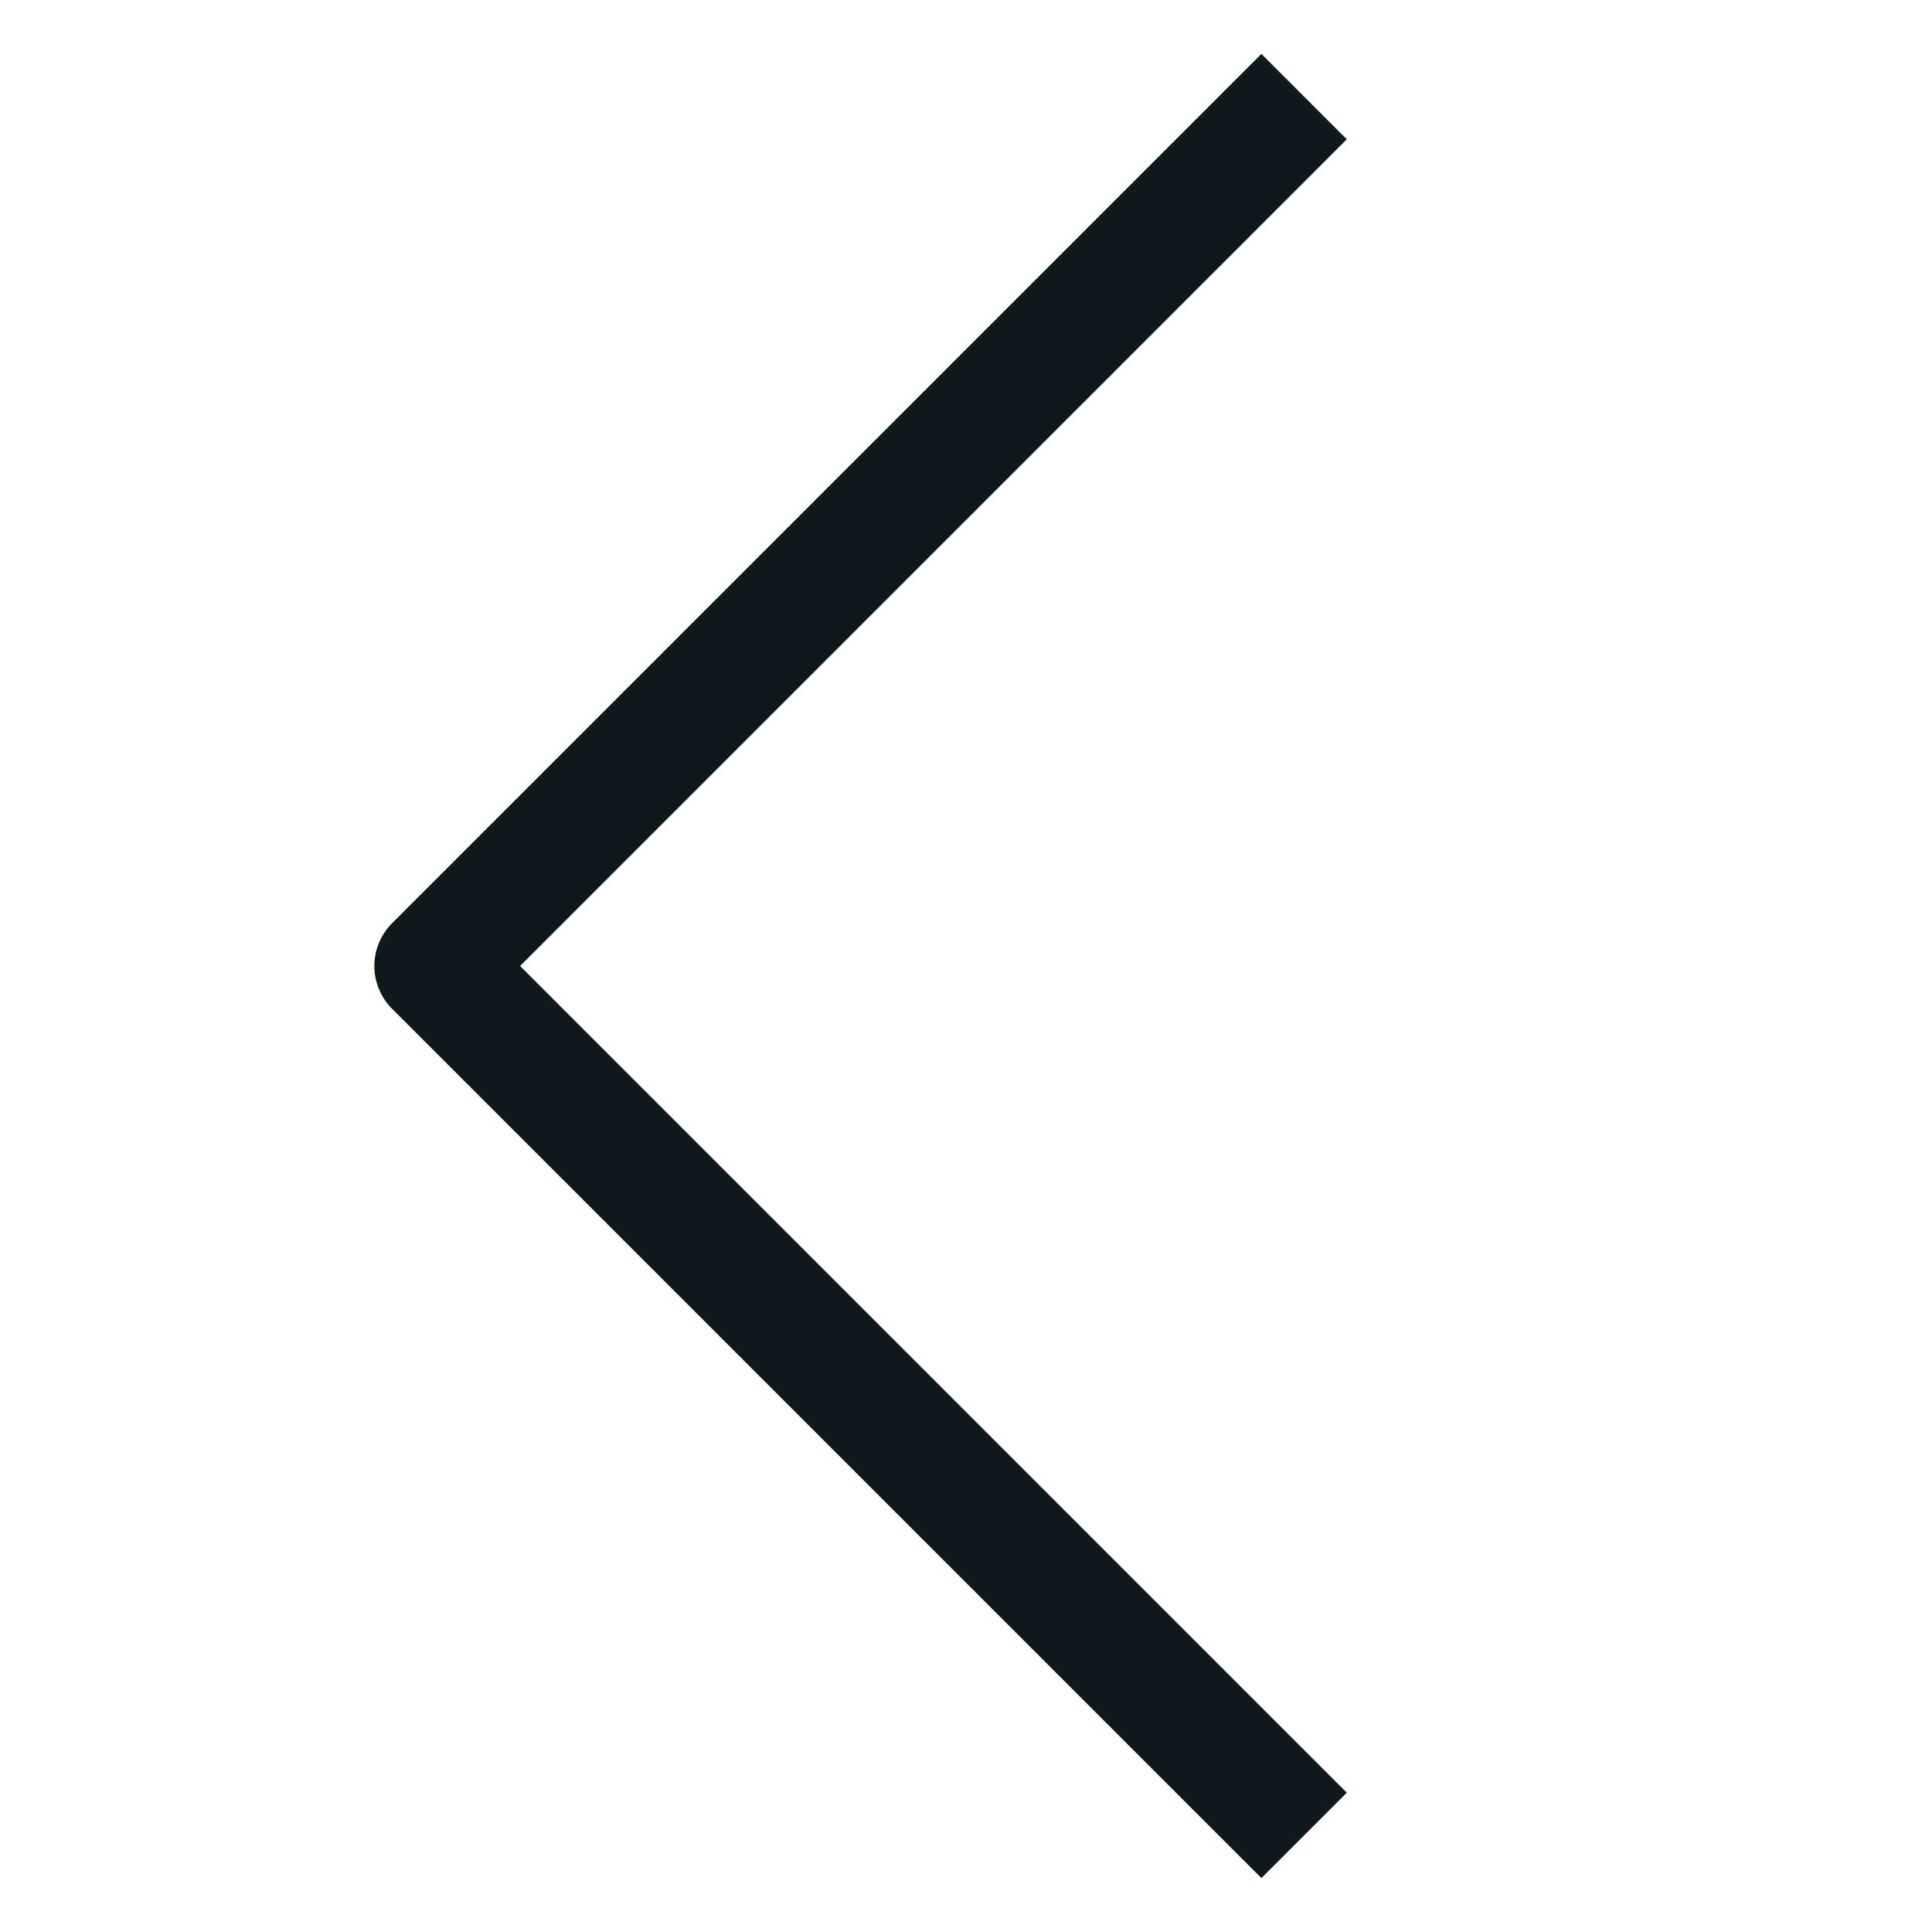 <svg width="20" height="20" viewBox="0 0 20 20" fill="none" xmlns="http://www.w3.org/2000/svg">
<g clip-path="url(#clip0_457_103)">
<path d="M13.058 19.442L4.058 10.442C4 10.384 3.954 10.315 3.923 10.239C3.891 10.163 3.875 10.082 3.875 10C3.875 9.918 3.891 9.837 3.923 9.761C3.954 9.685 4 9.616 4.058 9.558L13.058 0.558L13.942 1.442L5.384 10L13.942 18.558L13.058 19.442Z" fill="#0F1A1C"/>
</g>
<defs>
<clipPath id="clip0_457_103">
<rect width="20" height="20" fill="white"/>
</clipPath>
</defs>
</svg>
